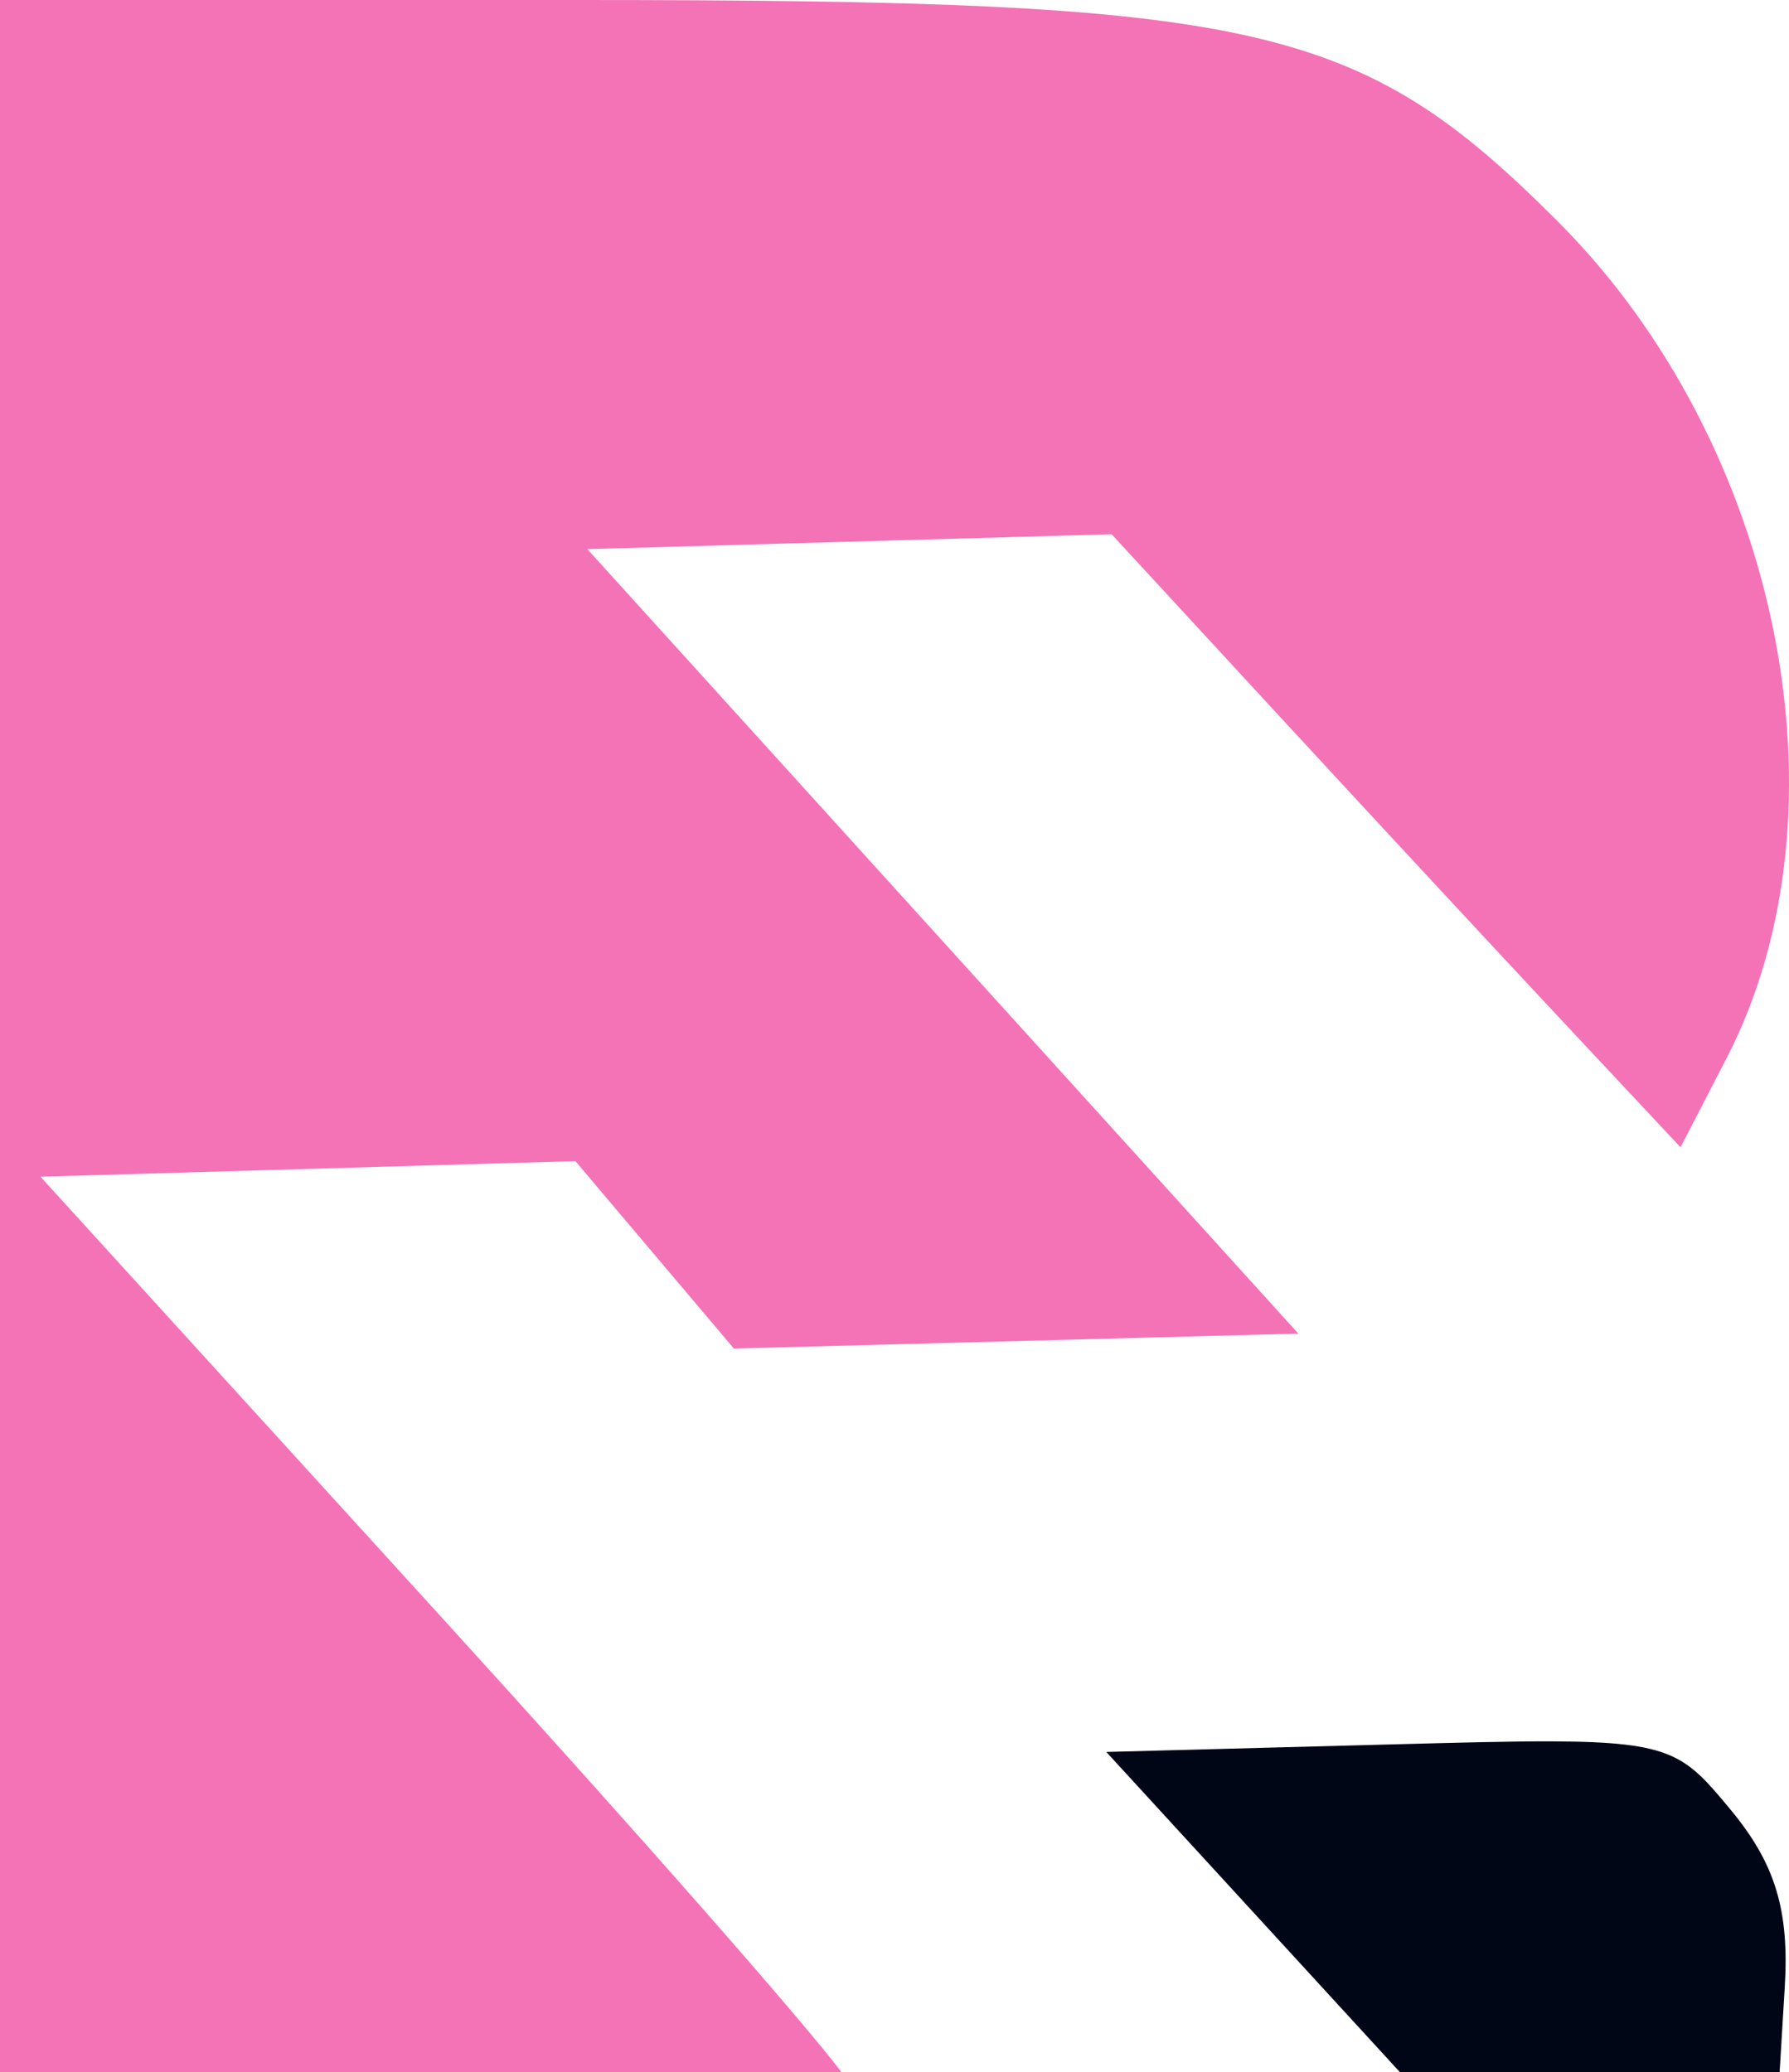 <?xml version="1.0" encoding="UTF-8" standalone="no"?>
<!-- Created with Inkscape (http://www.inkscape.org/) -->

<svg
   width="561.08mm"
   height="650.022mm"
   viewBox="0 0 561.08 650.022"
   version="1.1"
   id="svg8722"
   inkscape:version="1.2.2 (b0a8486541, 2022-12-01)"
   sodipodi:docname="logo.svg"
   inkscape:export-filename="../../../../../../logo.png"
   inkscape:export-xdpi="46.356316"
   inkscape:export-ydpi="46.356316"
   xmlns:inkscape="http://www.inkscape.org/namespaces/inkscape"
   xmlns:sodipodi="http://sodipodi.sourceforge.net/DTD/sodipodi-0.dtd"
   xmlns="http://www.w3.org/2000/svg"
   xmlns:svg="http://www.w3.org/2000/svg">
  <sodipodi:namedview
     id="namedview8724"
     pagecolor="#ffffff"
     bordercolor="#999999"
     borderopacity="1"
     inkscape:showpageshadow="0"
     inkscape:pageopacity="0"
     inkscape:pagecheckerboard="0"
     inkscape:deskcolor="#d1d1d1"
     inkscape:document-units="mm"
     showgrid="false"
     inkscape:zoom="0.10866261"
     inkscape:cx="1283.7903"
     inkscape:cy="1550.6714"
     inkscape:window-width="1452"
     inkscape:window-height="614"
     inkscape:window-x="1970"
     inkscape:window-y="104"
     inkscape:window-maximized="0"
     inkscape:current-layer="layer1" />
  <defs
     id="defs8719" />
  <g
     inkscape:label="Layer 1"
     inkscape:groupmode="layer"
     id="layer1"
     transform="translate(207.366,194.917)">
    <path
       id="path16596"
       style="fill:#000616;fill-opacity:1;stroke-width:5.139"
       d="m 279.304,351.326 c -12.72,-0.054 -29.252,0.396 -51.249,0.976 l -88.454,2.343 51.081,55.717 41.022,44.743 h 119.069 l 1.612,-26.637 c 1.465,-24.202 -2.981,-38.804 -16.947,-55.659 -14.124,-17.047 -17.973,-21.371 -56.135,-21.484 z" />
    <path
       id="path16598"
       style="fill:#f472b6;fill-opacity:1;stroke-width:5.139"
       d="m -207.366,-194.917 -2.8e-4,0.042 V 455.106 H 56.549 C 44.608,439.207 -6.731,380.699 -67.768,313.635 l -126.909,-139.44 83.884,-2.446 83.881,-2.445 24.856,29.398 24.853,29.398 88.515,-2.346 88.515,-2.346 L 88.332,100.372 -23.166,-22.664 l 82.216,-2.338 82.213,-2.338 51.252,55.585 c 28.189,30.571 68.333,73.838 89.209,96.15 l 37.957,40.568 14.388,-27.824 c 40.153,-77.647 16.926,-192.799 -52.992,-262.717 -62.332,-62.332 -93.445,-69.339 -307.988,-69.339 z" />
  </g>
</svg>
